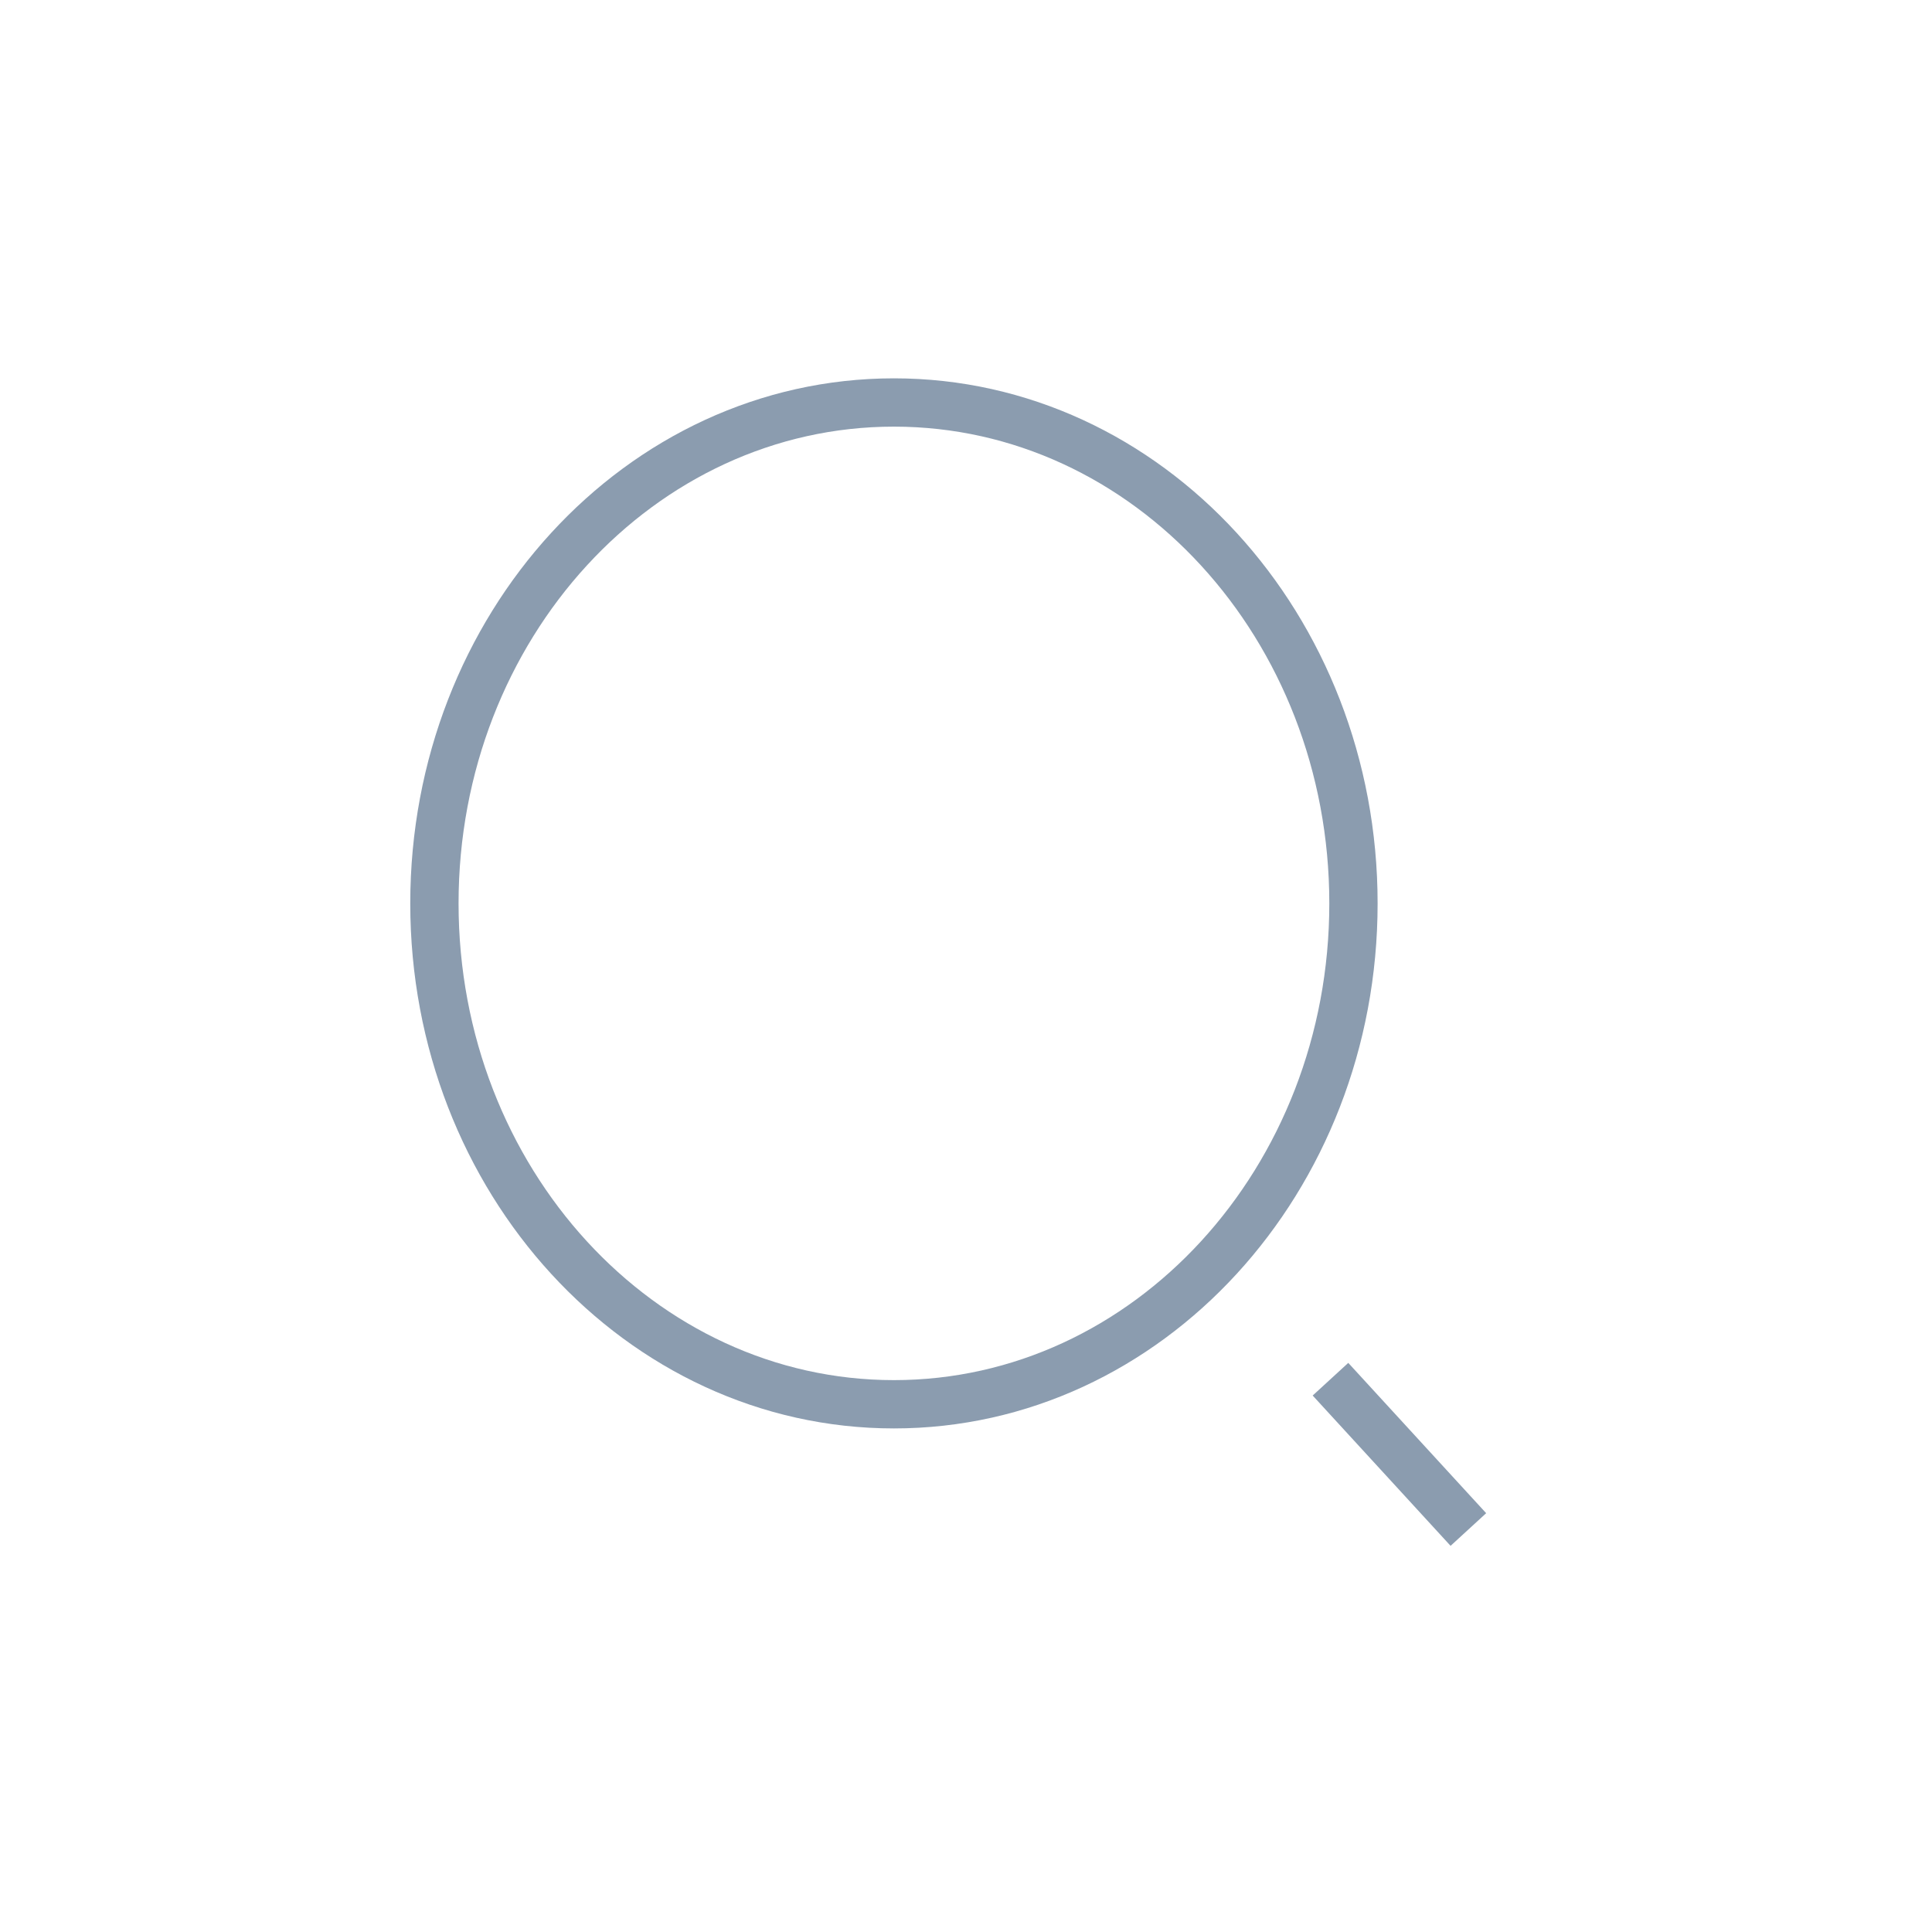 <svg xmlns="http://www.w3.org/2000/svg" width="28" height="28" viewBox="0 0 38 40" fill="none">
  <path d="M17.508 29.074C22.762 29.074 27.022 24.431 27.022 18.704C27.022 12.976 22.762 8.333 17.508 8.333C12.254 8.333 7.994 12.976 7.994 18.704C7.994 24.431 12.254 29.074 17.508 29.074Z" stroke="#8B9CAF" strokeWidth="1.556" strokeLinecap="round" strokeLinejoin="round"/>
  <path d="M29.401 31.667L26.546 28.555" stroke="#8B9CAF" strokeWidth="1.556" strokeLinecap="round" strokeLinejoin="round"/>
</svg>